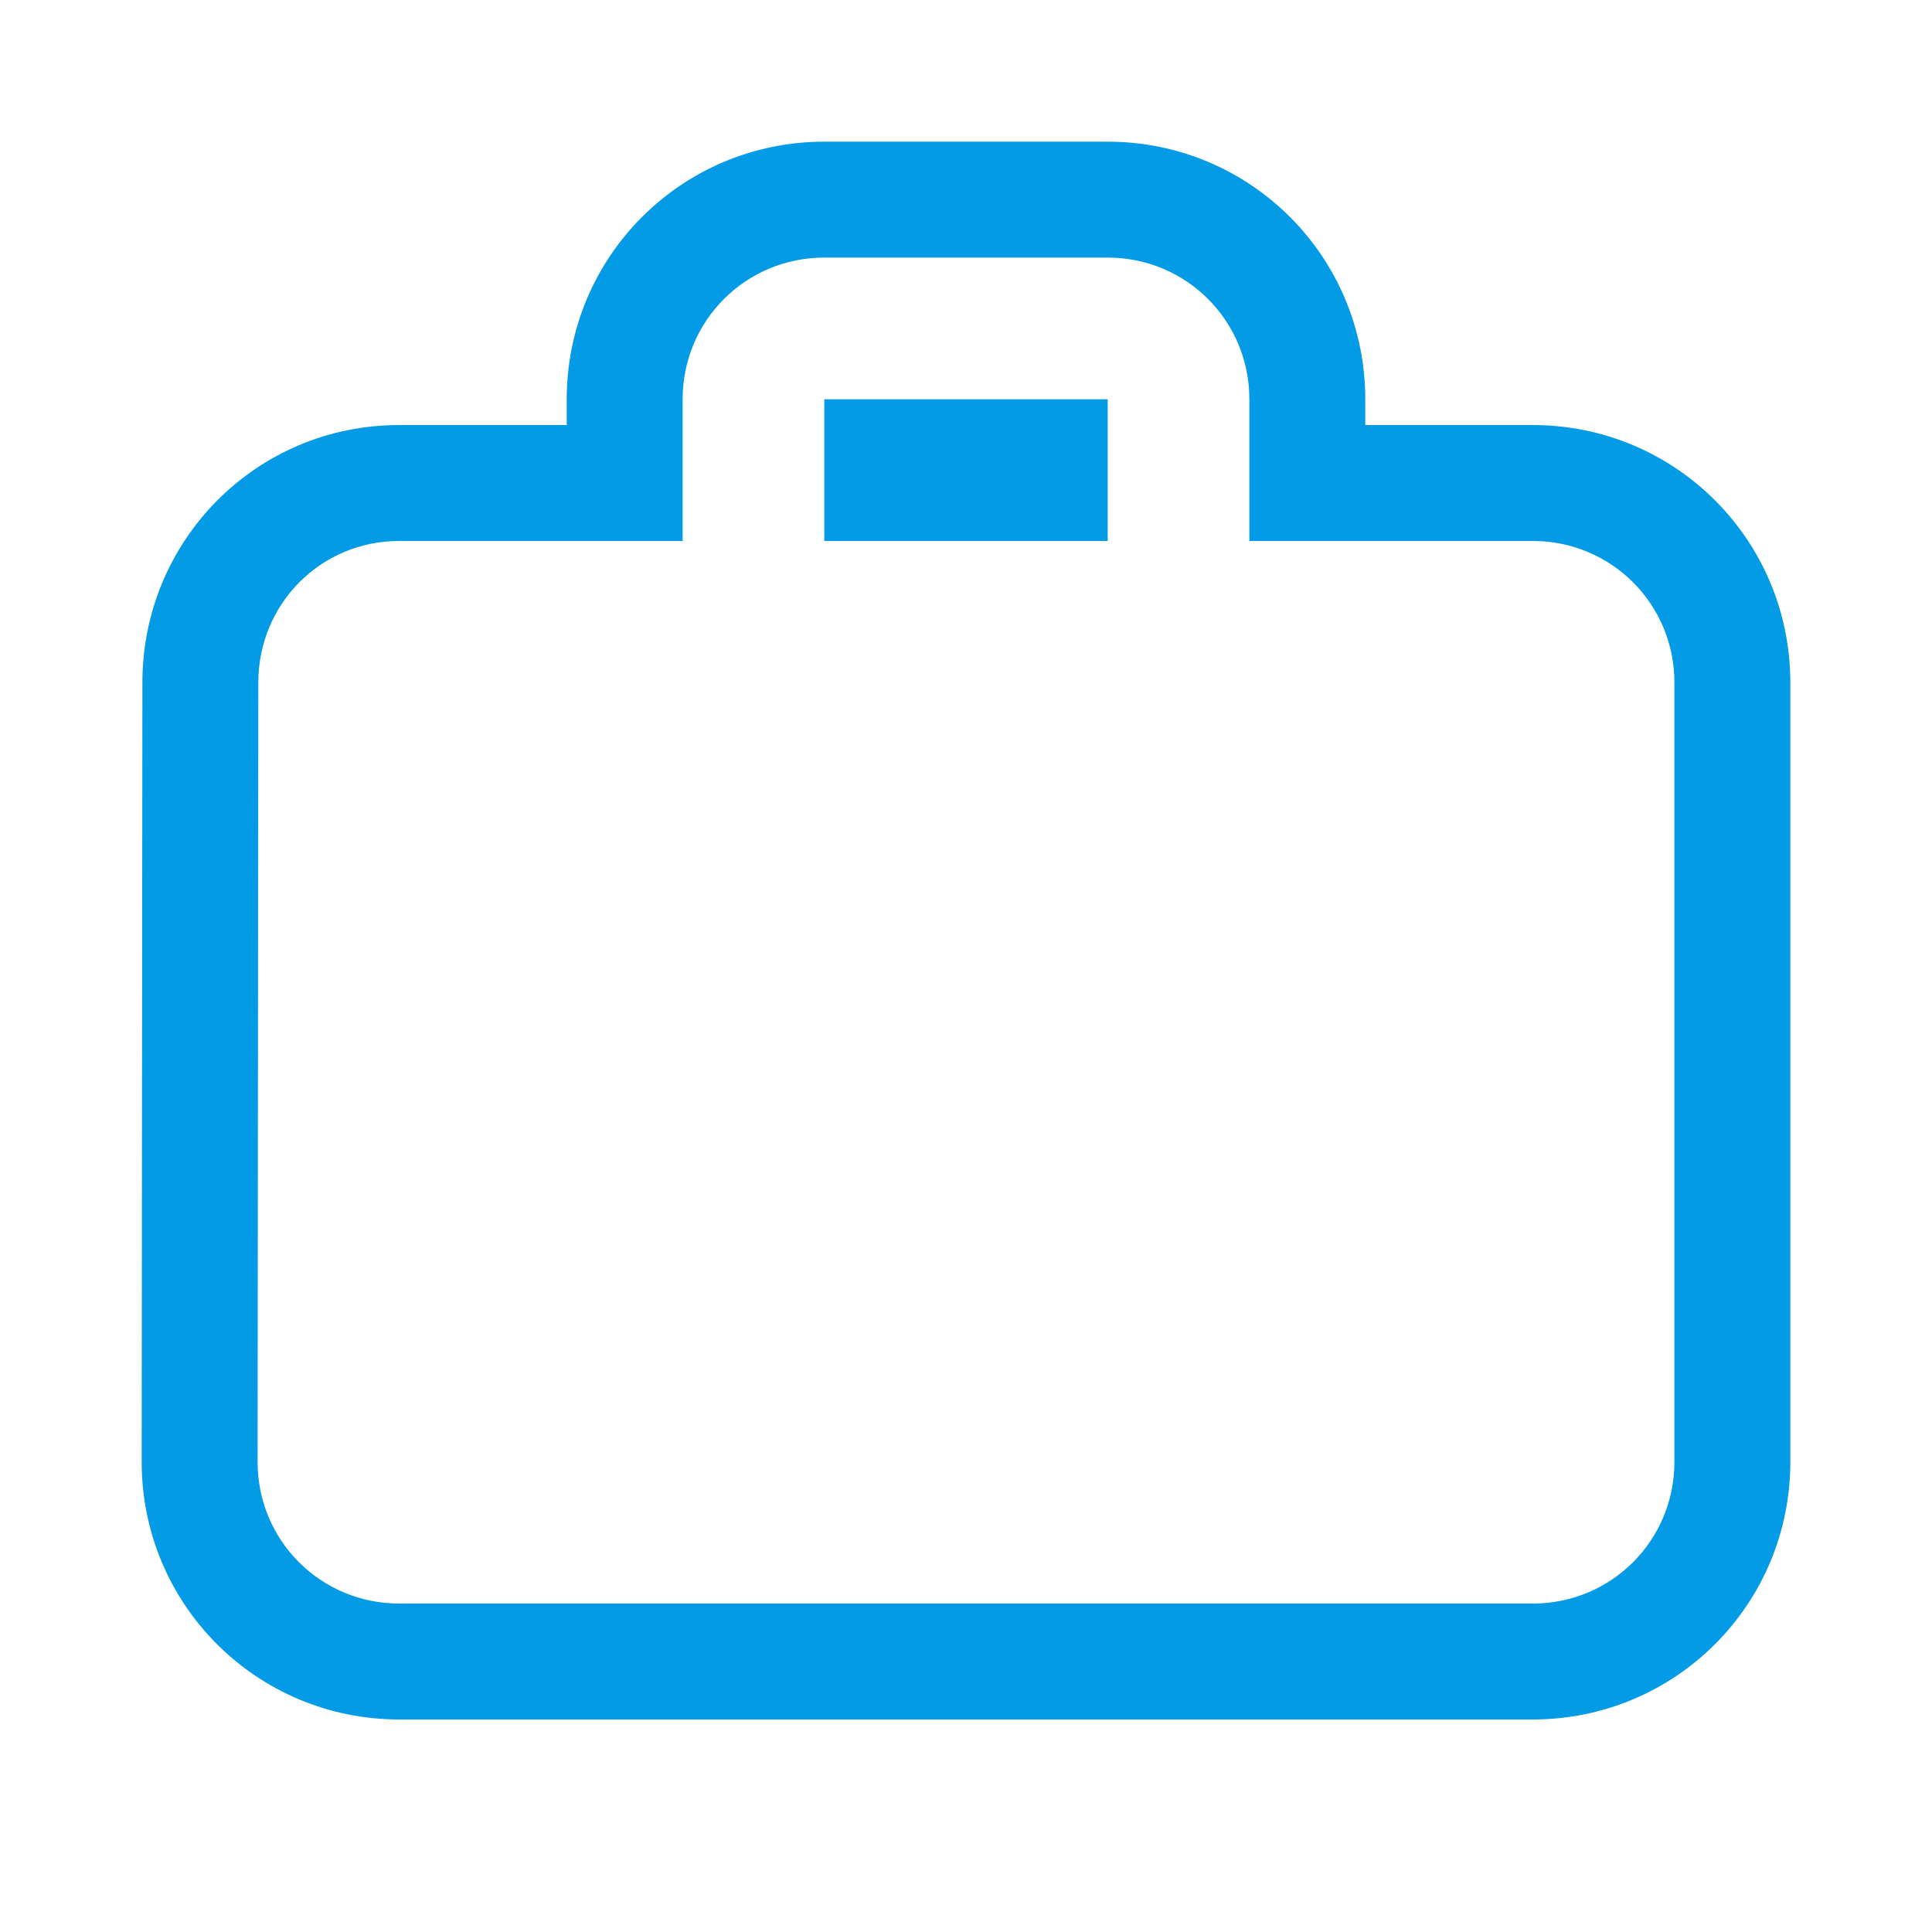 <svg version="1.1" xmlns="http://www.w3.org/2000/svg" xmlns:xlink="http://www.w3.org/1999/xlink" viewBox="0,0,1024,1024">
	<!-- Color names: teamapps-color-1 -->
	<desc>work icon - Licensed under Apache License v2.0 (http://www.apache.org/licenses/LICENSE-2.0) - Created with Iconfu.com - Derivative work of Material icons (Copyright Google Inc.)</desc>
	<g fill="none" fill-rule="nonzero" style="mix-blend-mode: normal">
		<g color="#039be5" class="teamapps-color-1">
			<path d="M948.91,361.81v413.02c0,75.62 -60.94,136.53 -136.54,136.53h-600.74c-75.6,0 -136.54,-60.91 -136.54,-136.53l0.38,-413.05c0.01,-75.2 60.16,-136.5 136.16,-136.5h88.74v-13.65c0,-75.61 60.93,-136.54 136.54,-136.54h150.18c75.61,0 136.54,60.93 136.54,136.54v13.65h88.74c75.6,0 136.54,60.91 136.54,136.53zM812.37,286.72h-150.18v-75.09c0,-41.68 -33.42,-75.1 -75.1,-75.1h-150.18c-41.68,0 -75.1,33.42 -75.1,75.1v75.09h-150.18c-41.68,0 -74.72,33.41 -74.72,75.09l-0.38,413.02c0,41.68 33.42,75.09 75.1,75.09h600.74c41.68,0 75.1,-33.41 75.1,-75.09v-413.02c0,-41.68 -33.42,-75.09 -75.1,-75.09zM587.09,286.72h-150.18v-75.09h150.18z" fill="currentColor"/>
		</g>
	</g>
</svg>